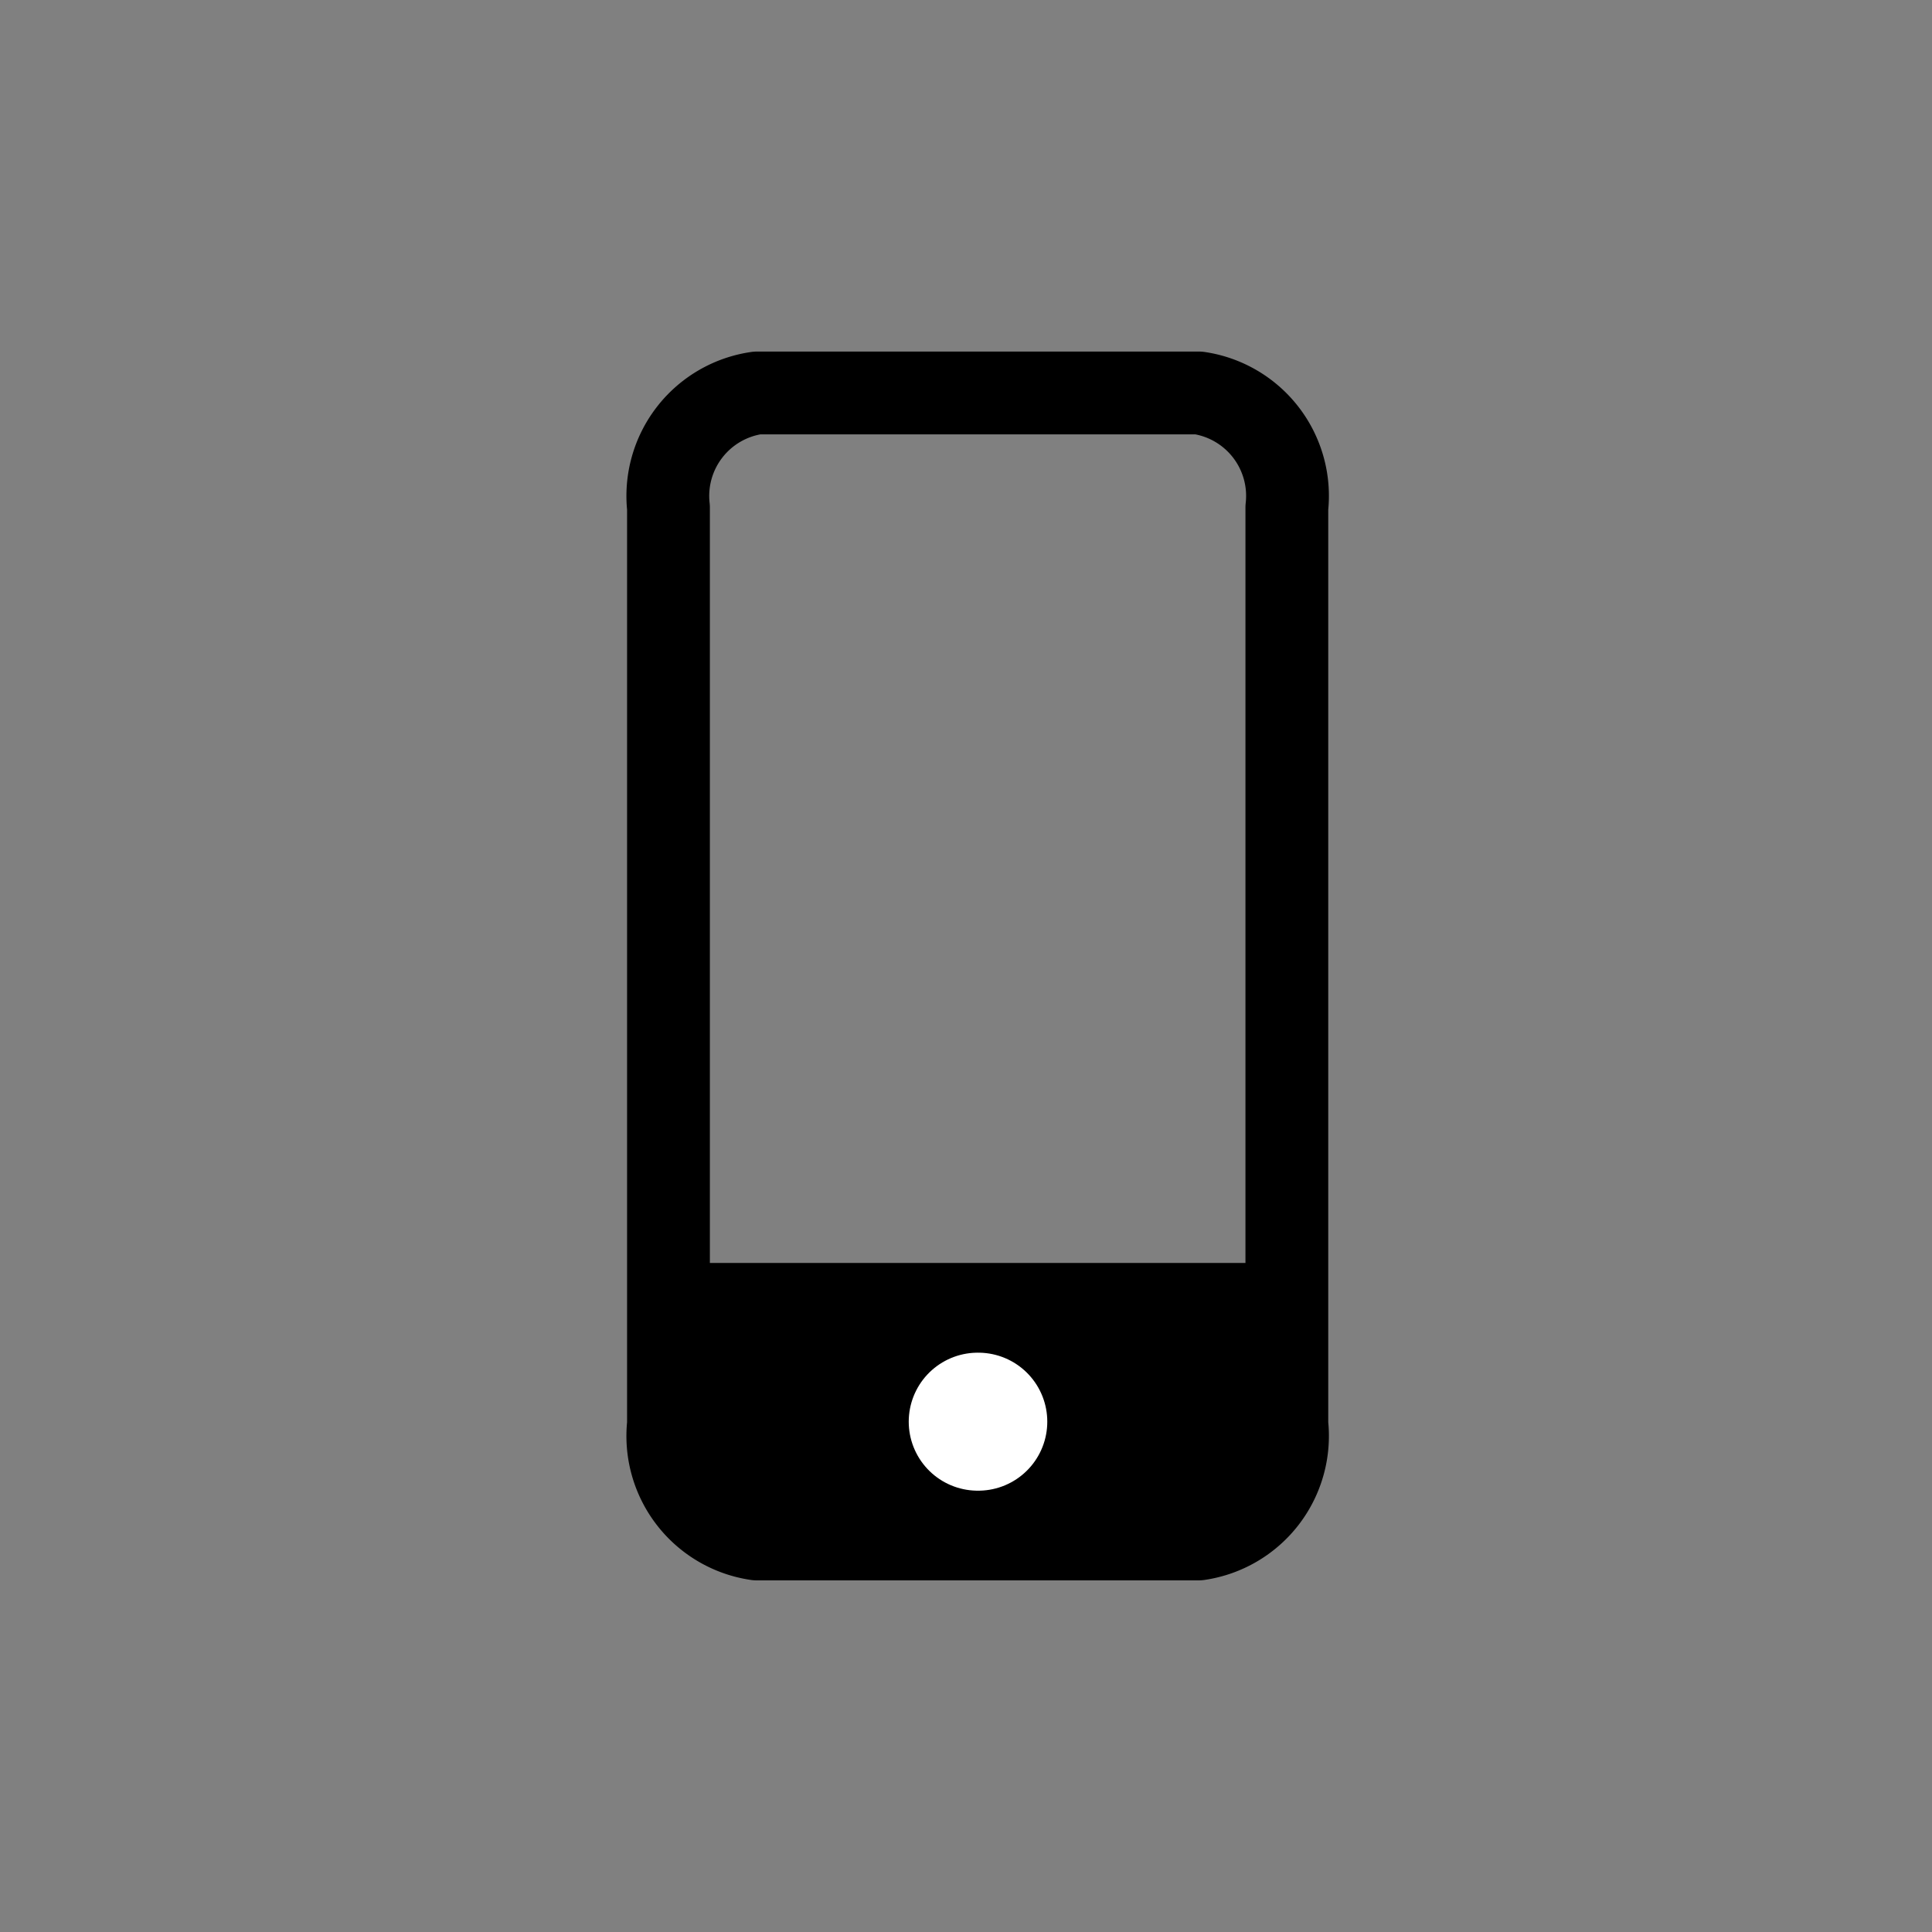 <svg xmlns="http://www.w3.org/2000/svg" width="28" height="28" viewBox="0 0 28 28">
    <rect x="0" y="0" width="28" height="28" fill="#808080" stroke="none"/>
    <g>
        <path d="M0 0h9v3a1 1 0 0 1-1 1H1a1 1 0 0 1-1-1V0z" transform="translate(9.688 5.695) translate(0 12.609)"/>
        <g fill="none" stroke-linecap="round" stroke-linejoin="round">
            <path stroke="#000" stroke-width="1.2px" d="M12.685 2h-6.4A1.508 1.508 0 0 0 5 3.661v13.287a1.508 1.508 0 0 0 1.281 1.661h6.4a1.508 1.508 0 0 0 1.281-1.661V3.661A1.508 1.508 0 0 0 12.685 2z" transform="translate(9.688 5.695) translate(-5 -2)"/>
            <path stroke="#fff" stroke-width="2px" d="M12 18h.008" transform="translate(9.688 5.695) translate(-7.518 -3.091)"/>
        </g>
        <path fill="none" d="M0 0H28V28H0z" transform="translate(9.688 5.695) translate(-9.688 -5.695)"/>
    </g>
</svg>
